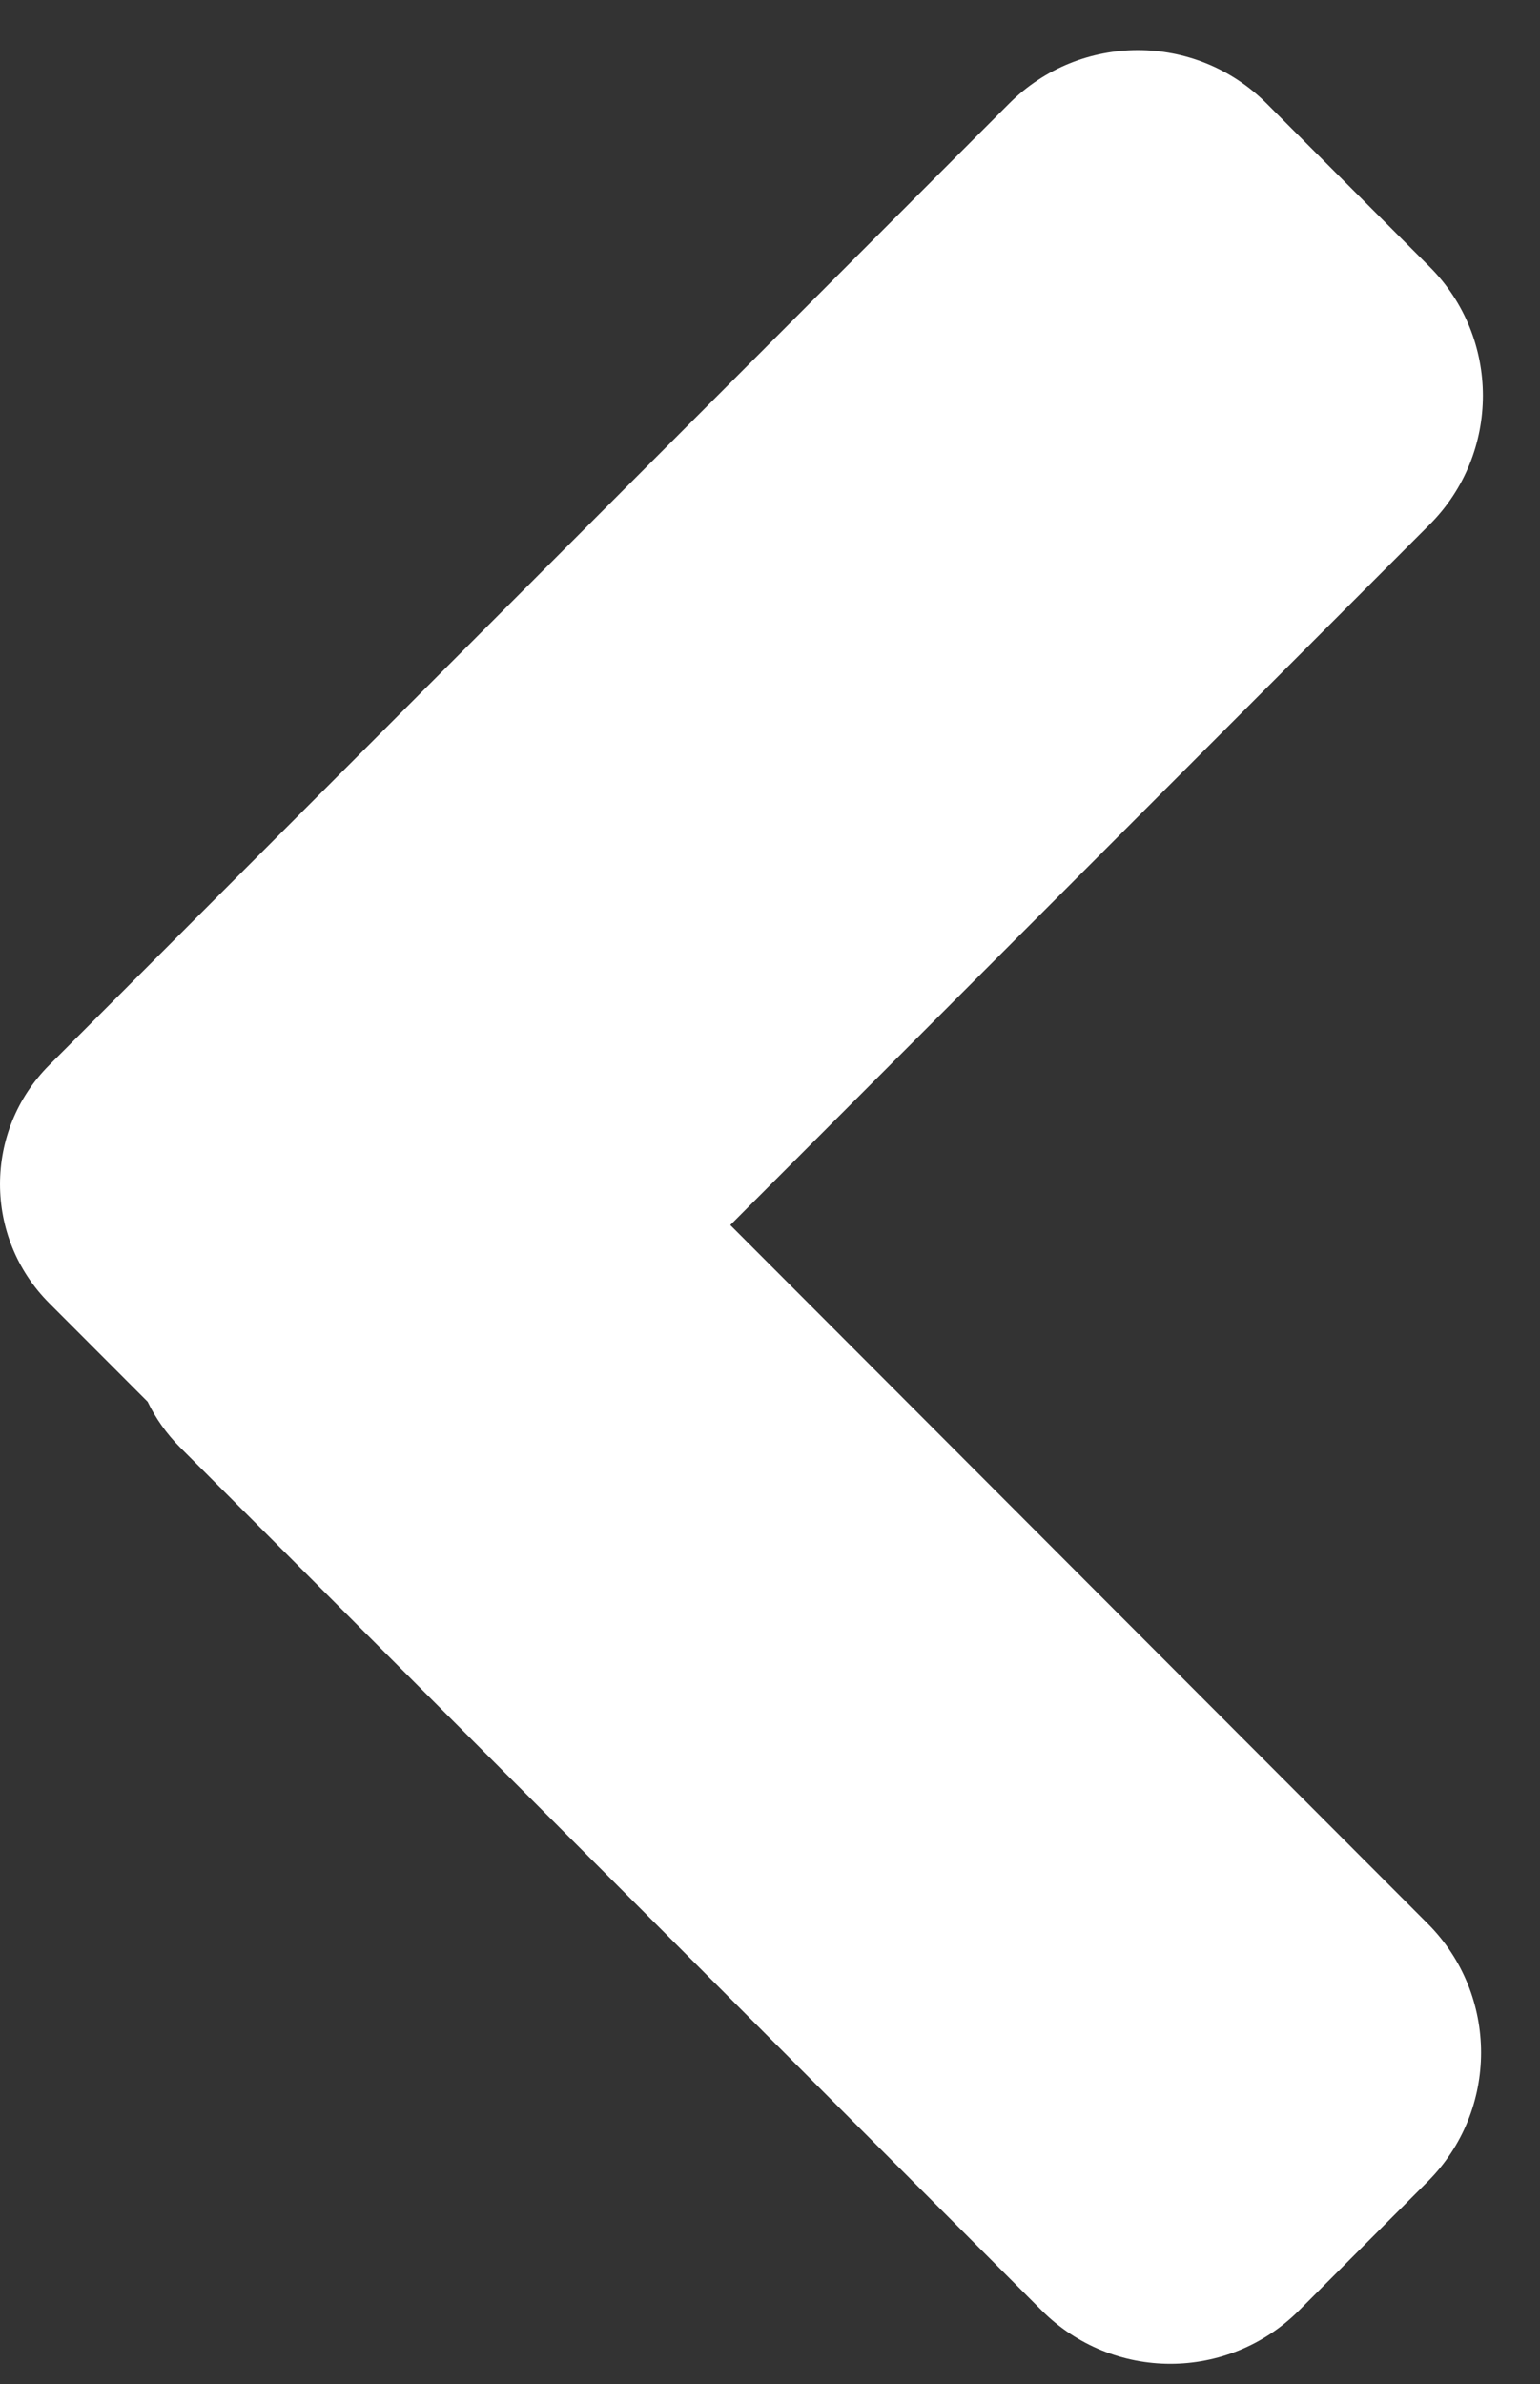 <svg width="42" height="65" viewBox="0 0 42 65" fill="none" xmlns="http://www.w3.org/2000/svg">
<rect x="0" y="0" width="42" height="65" fill="#333333" stroke="none"/>
<path fill-rule="evenodd" clip-rule="evenodd" d="M4.026 38.217C4.243 38.667 4.539 39.089 4.912 39.463L28.409 62.993C30.348 64.934 33.49 64.934 35.429 62.993L38.939 59.478C40.877 57.537 40.877 54.39 38.939 52.449L19.917 33.401L38.989 14.303C40.927 12.361 40.927 9.214 38.989 7.273L34.544 2.822C32.605 0.881 29.463 0.881 27.524 2.822L1.342 29.041C-0.447 30.833 -0.447 33.738 1.342 35.53L4.026 38.217Z" fill="white"/>
</svg>
